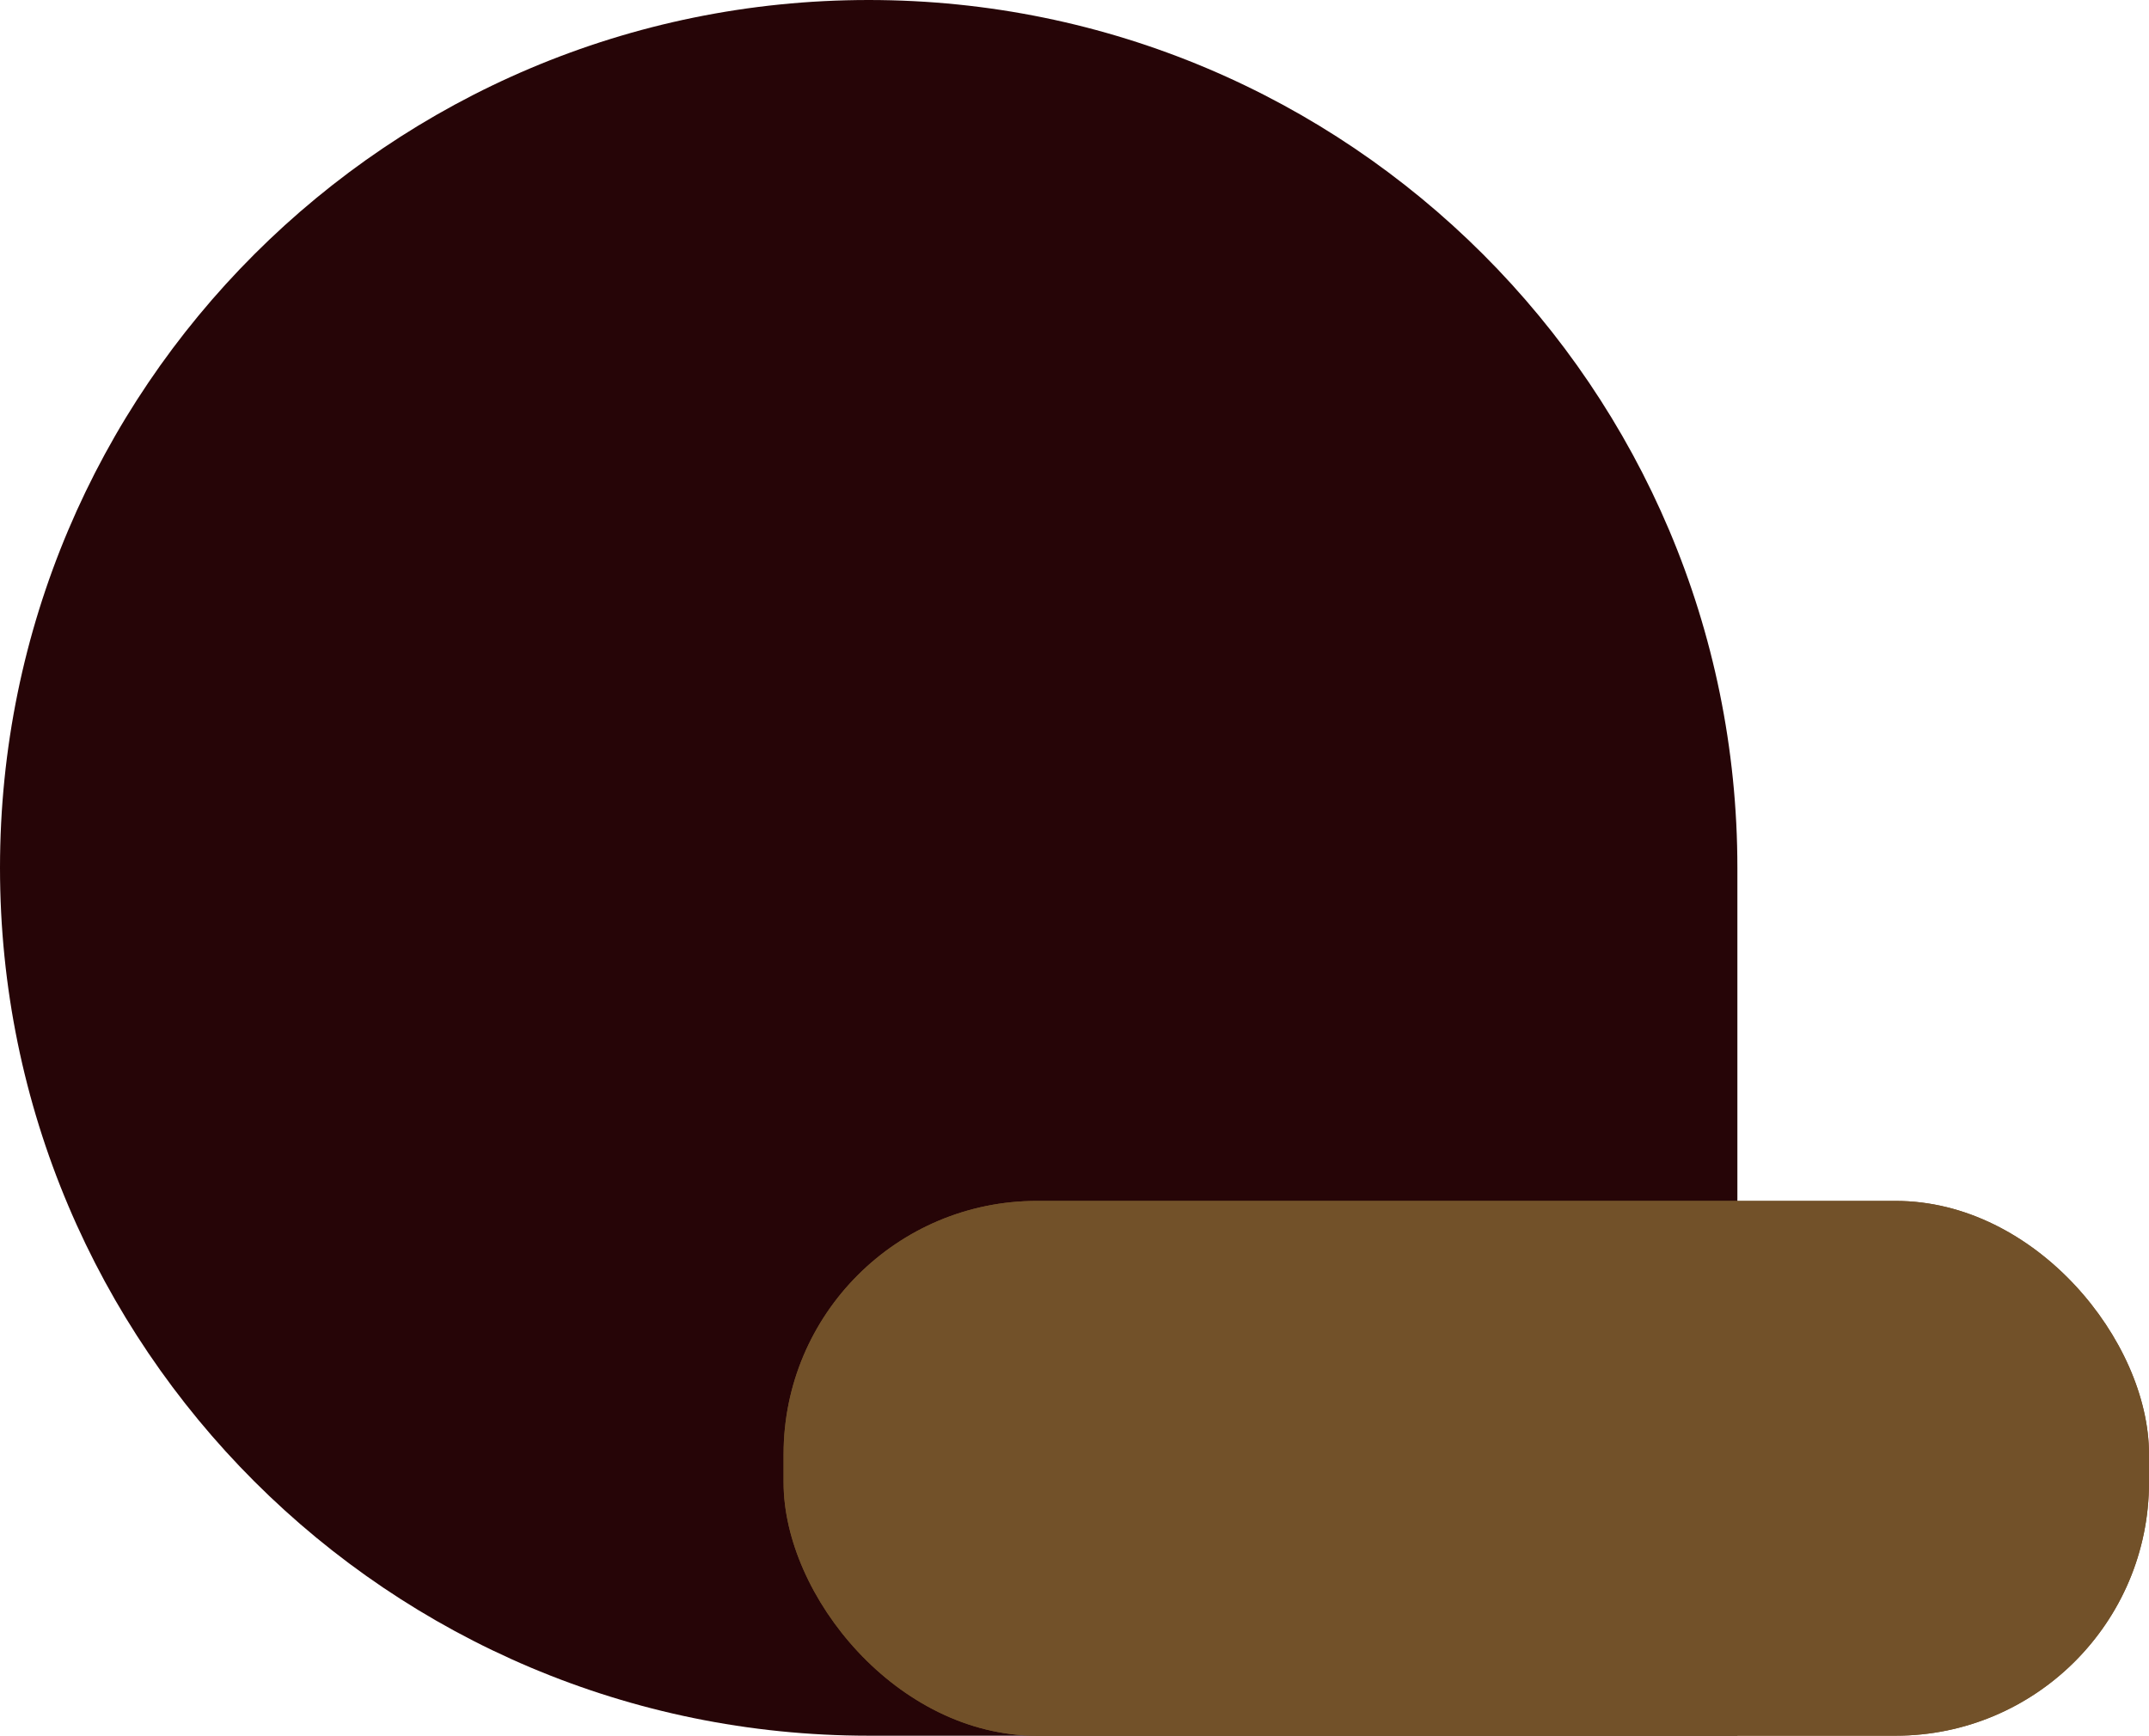 <svg width="458" height="370" viewBox="0 0 458 370" fill="none" xmlns="http://www.w3.org/2000/svg">
<path fill-rule="evenodd" clip-rule="evenodd" d="M370.276 185.333C370.276 185.222 370.276 185.111 370.276 185C370.276 82.827 287.387 0 185.138 0C82.889 0 0 82.827 0 185C0 287.173 82.889 370 185.138 370C185.249 370 185.361 370 185.472 370V370H370.276V185.333H370.276Z" fill="#260507"/>
<rect x="167" y="256" width="291" height="114" rx="54" fill="#725129"/>
<rect x="167" y="256" width="291" height="114" rx="54" fill="#725129"/>
</svg>
